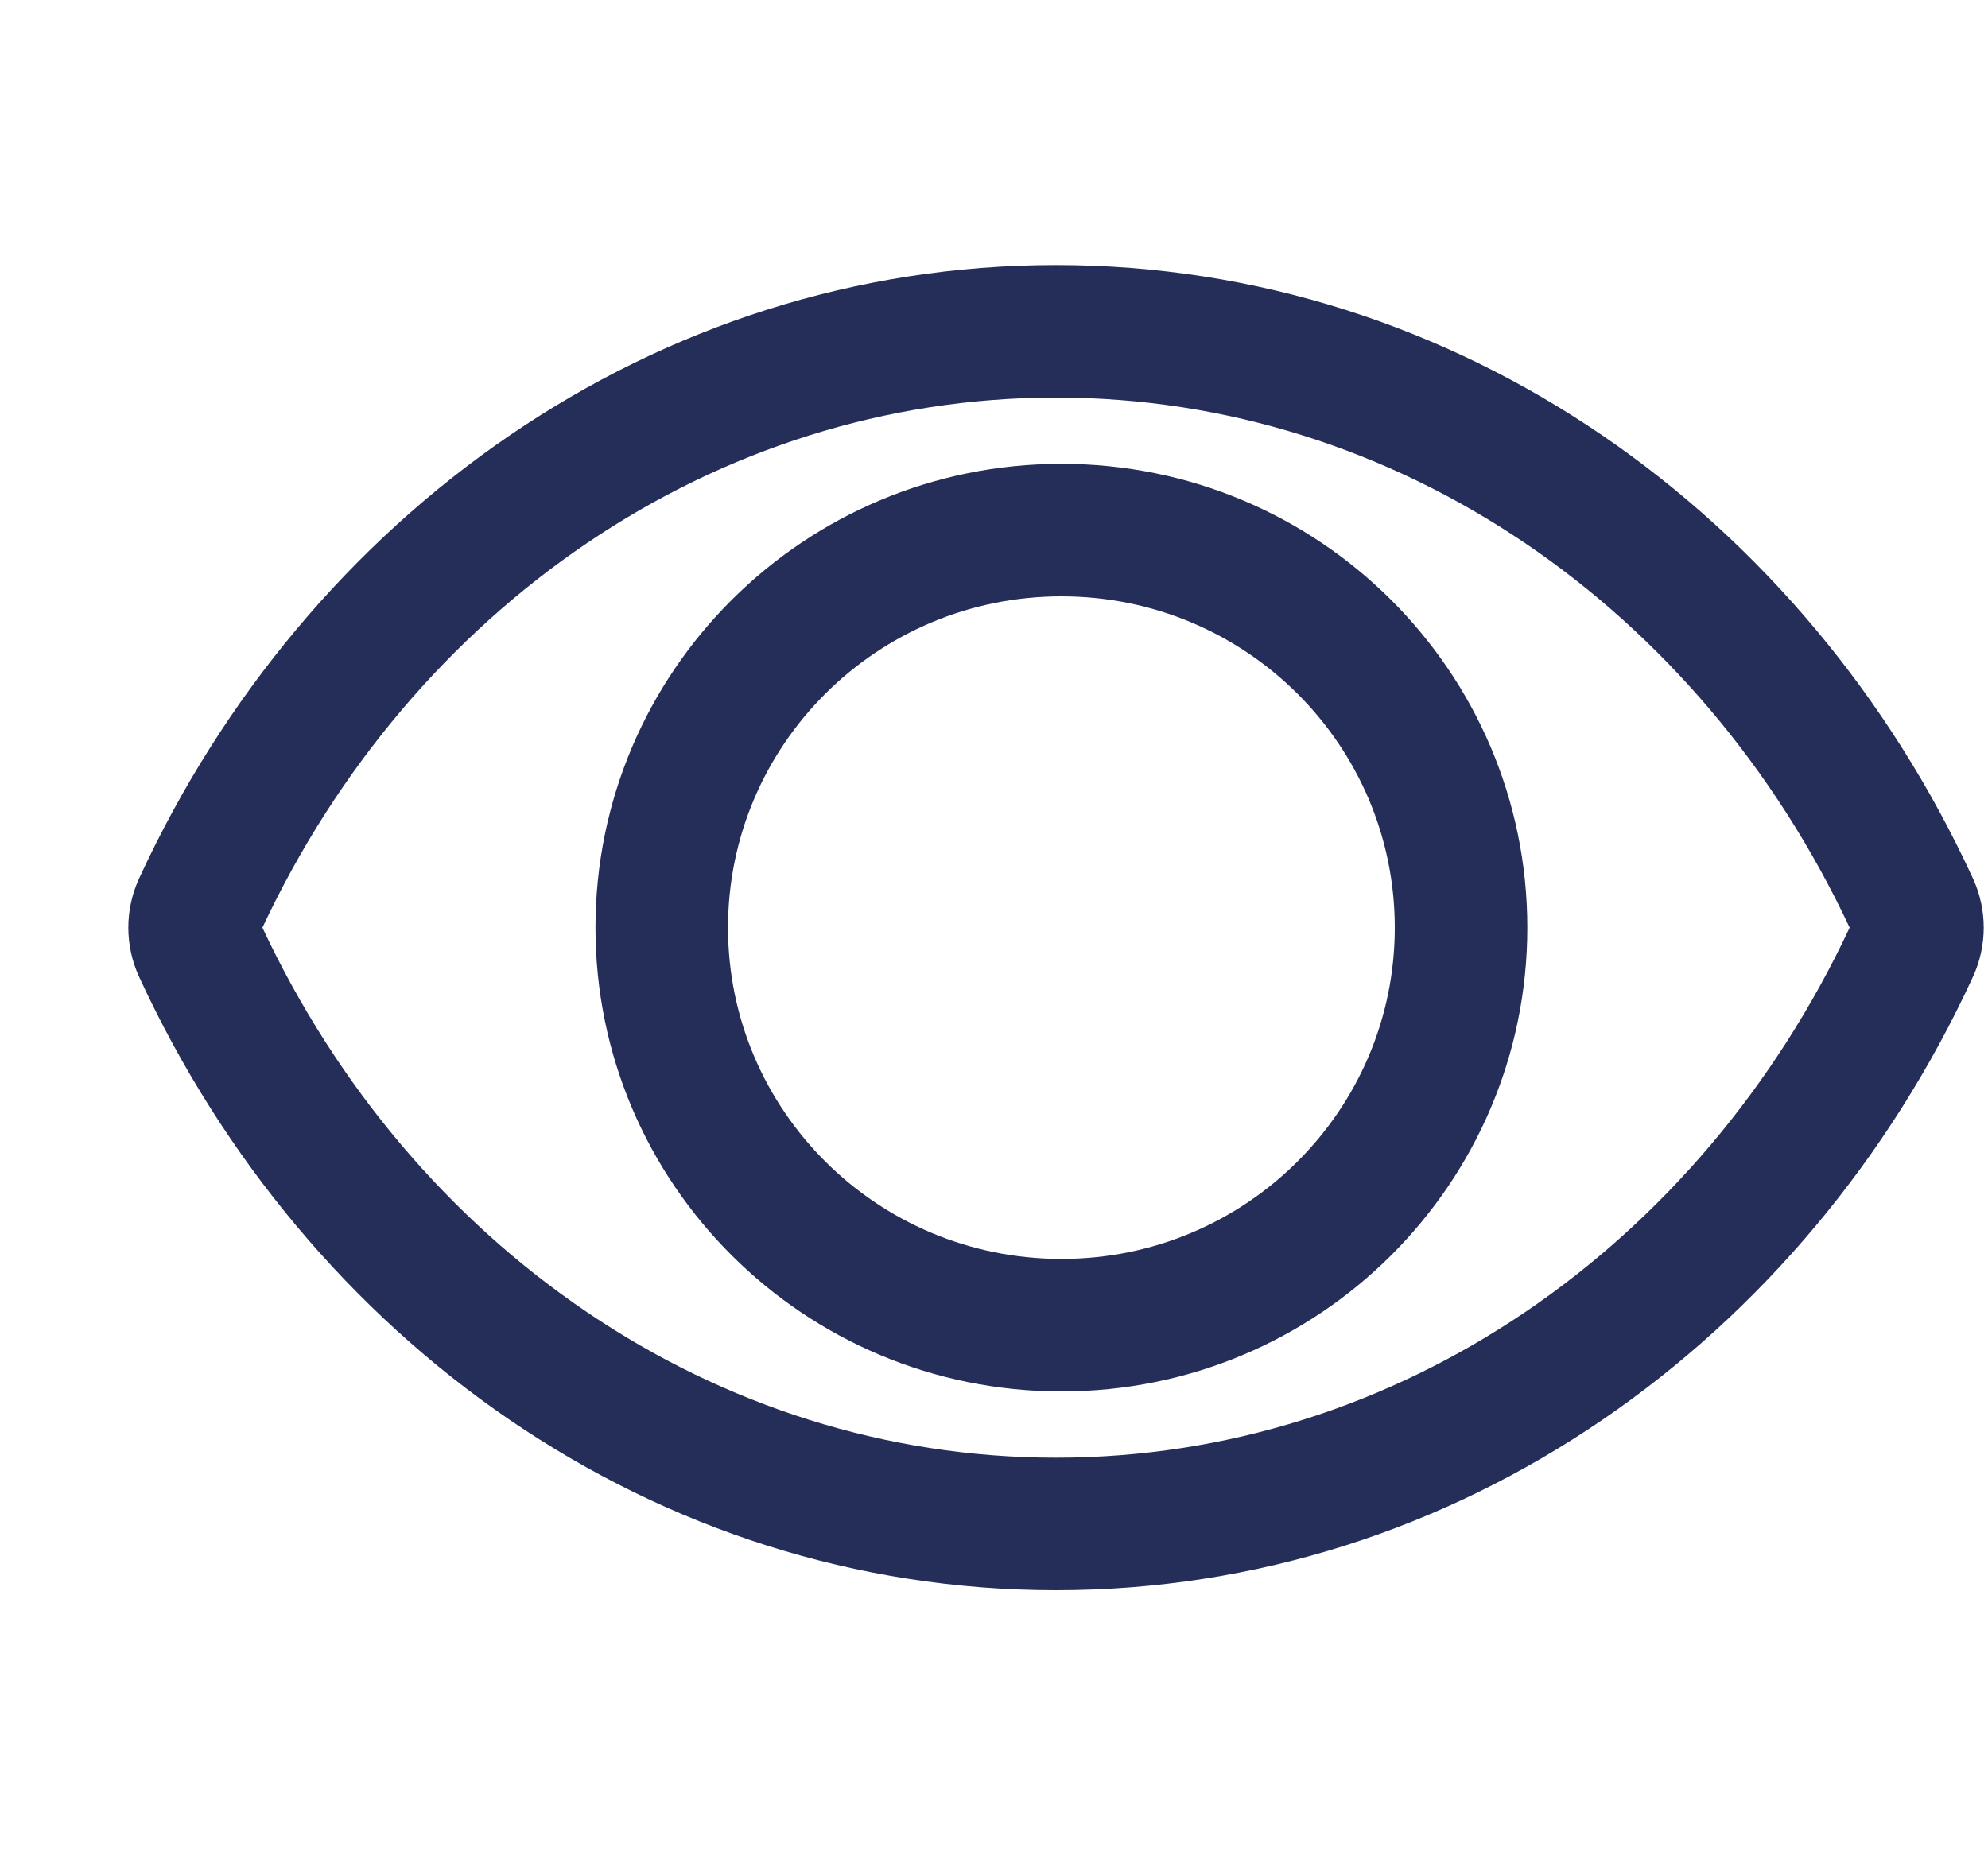 <svg width="15" height="14" viewBox="0 0 15 14" fill="none" xmlns="http://www.w3.org/2000/svg">
<path fill-rule="evenodd" clip-rule="evenodd" d="M7.968 11C5.389 11 3.108 9.406 1.98 7C3.108 4.594 5.389 3 7.968 3C10.547 3 12.828 4.594 13.956 7C12.828 9.406 10.547 11 7.968 11ZM1.05 7.372C0.941 7.136 0.941 6.864 1.05 6.628C2.314 3.885 4.937 2 7.968 2C10.999 2 13.623 3.885 14.886 6.628C14.995 6.864 14.995 7.136 14.886 7.372C13.623 10.115 10.999 12 7.968 12C4.937 12 2.314 10.115 1.05 7.372ZM10.524 7C10.524 8.376 9.402 9.5 8.009 9.5C6.615 9.5 5.493 8.376 5.493 7C5.493 5.624 6.615 4.5 8.009 4.5C9.402 4.5 10.524 5.624 10.524 7ZM11.524 7C11.524 8.933 9.95 10.5 8.009 10.5C6.067 10.5 4.493 8.933 4.493 7C4.493 5.067 6.067 3.5 8.009 3.5C9.95 3.5 11.524 5.067 11.524 7Z" fill="#242E59"/>
</svg>

